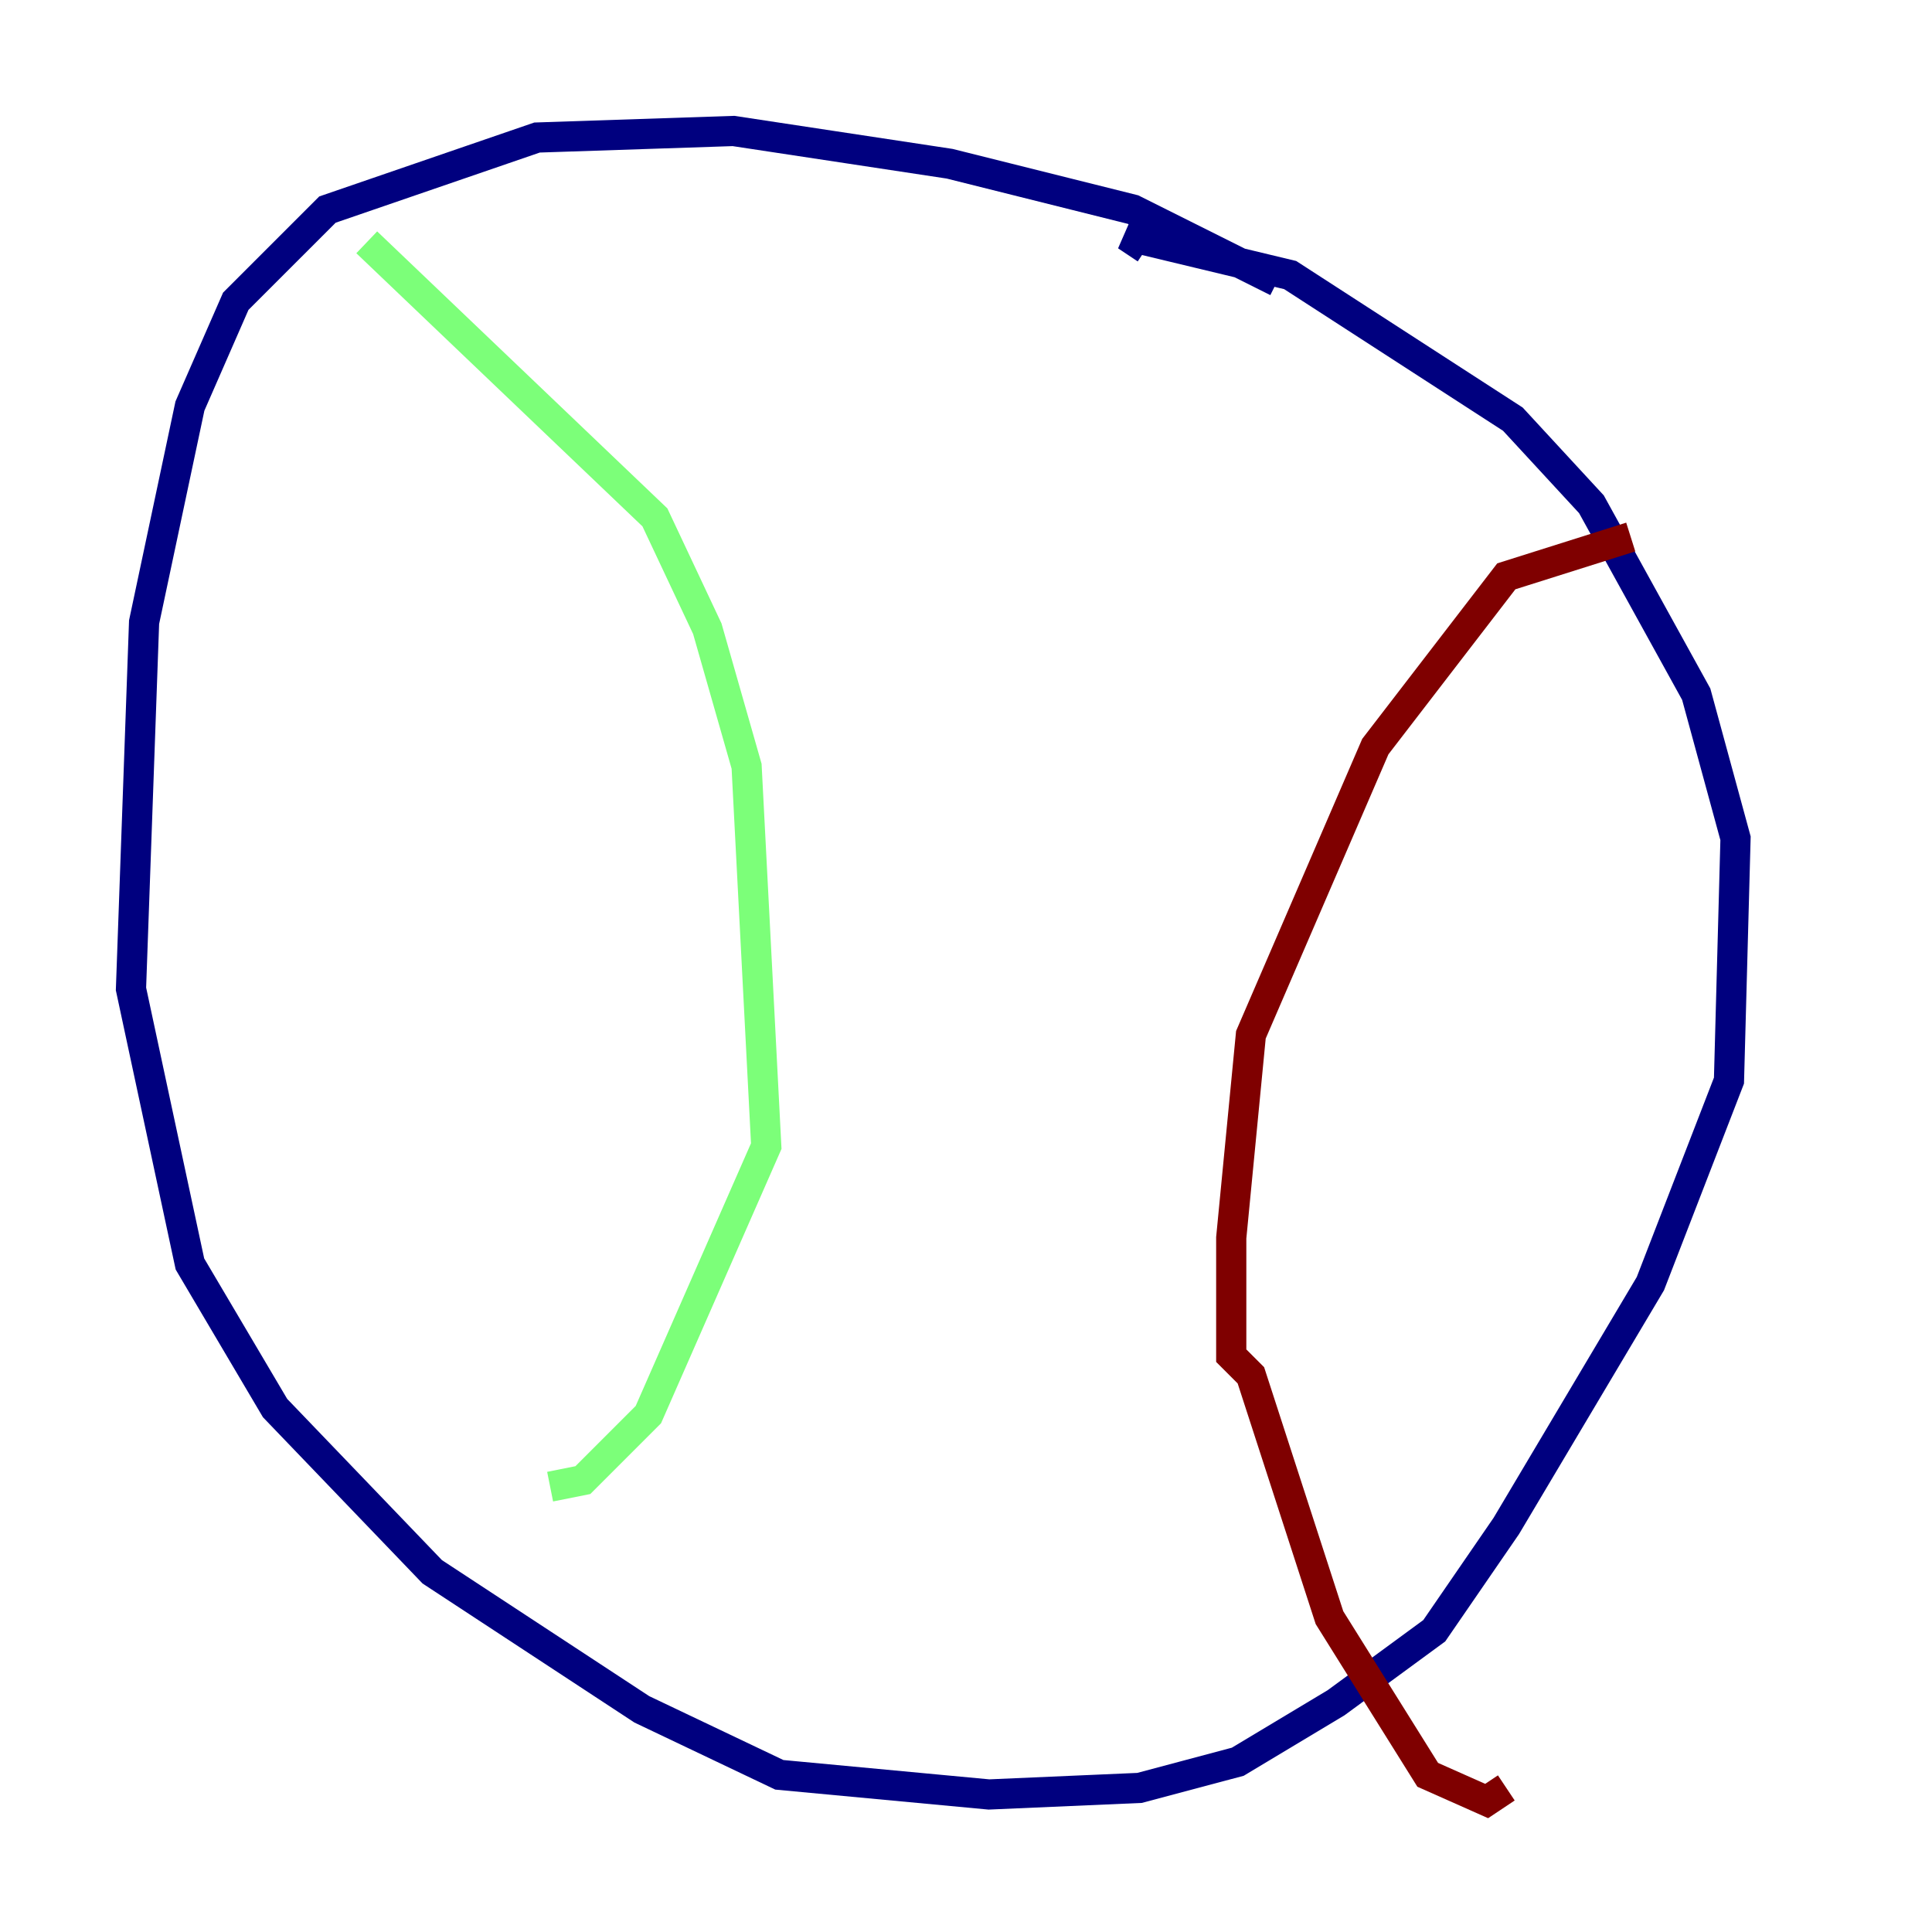<?xml version="1.0" encoding="utf-8" ?>
<svg baseProfile="tiny" height="128" version="1.2" viewBox="0,0,128,128" width="128" xmlns="http://www.w3.org/2000/svg" xmlns:ev="http://www.w3.org/2001/xml-events" xmlns:xlink="http://www.w3.org/1999/xlink"><defs /><polyline fill="none" points="84.61,18.658 75.064,13.885 62.915,10.848 48.597,8.678 35.58,9.112 21.695,13.885 15.62,19.959 12.583,26.902 9.546,41.22 8.678,65.519 12.583,83.742 18.224,93.288 28.637,104.136 42.522,113.248 51.634,117.586 65.519,118.888 75.498,118.454 82.007,116.719 88.515,112.814 95.024,108.041 99.797,101.098 109.342,85.044 114.549,71.593 114.983,55.539 112.38,45.993 105.437,33.41 100.231,27.77 85.478,18.224 74.63,15.62 75.932,16.488" stroke="#00007f" stroke-width="2" /><polyline fill="none" points="24.298,16.054 43.39,34.278 46.861,41.654 49.464,50.766 50.766,75.932 42.956,93.722 38.617,98.061 36.447,98.495" stroke="#7cff79" stroke-width="2" /><polyline fill="none" points="108.041,35.58 99.797,38.183 91.119,49.464 82.875,68.556 81.573,82.007 81.573,89.817 82.875,91.119 88.081,107.173 94.59,117.586 98.495,119.322 99.797,118.454" stroke="#7f0000" stroke-width="2" /></svg>